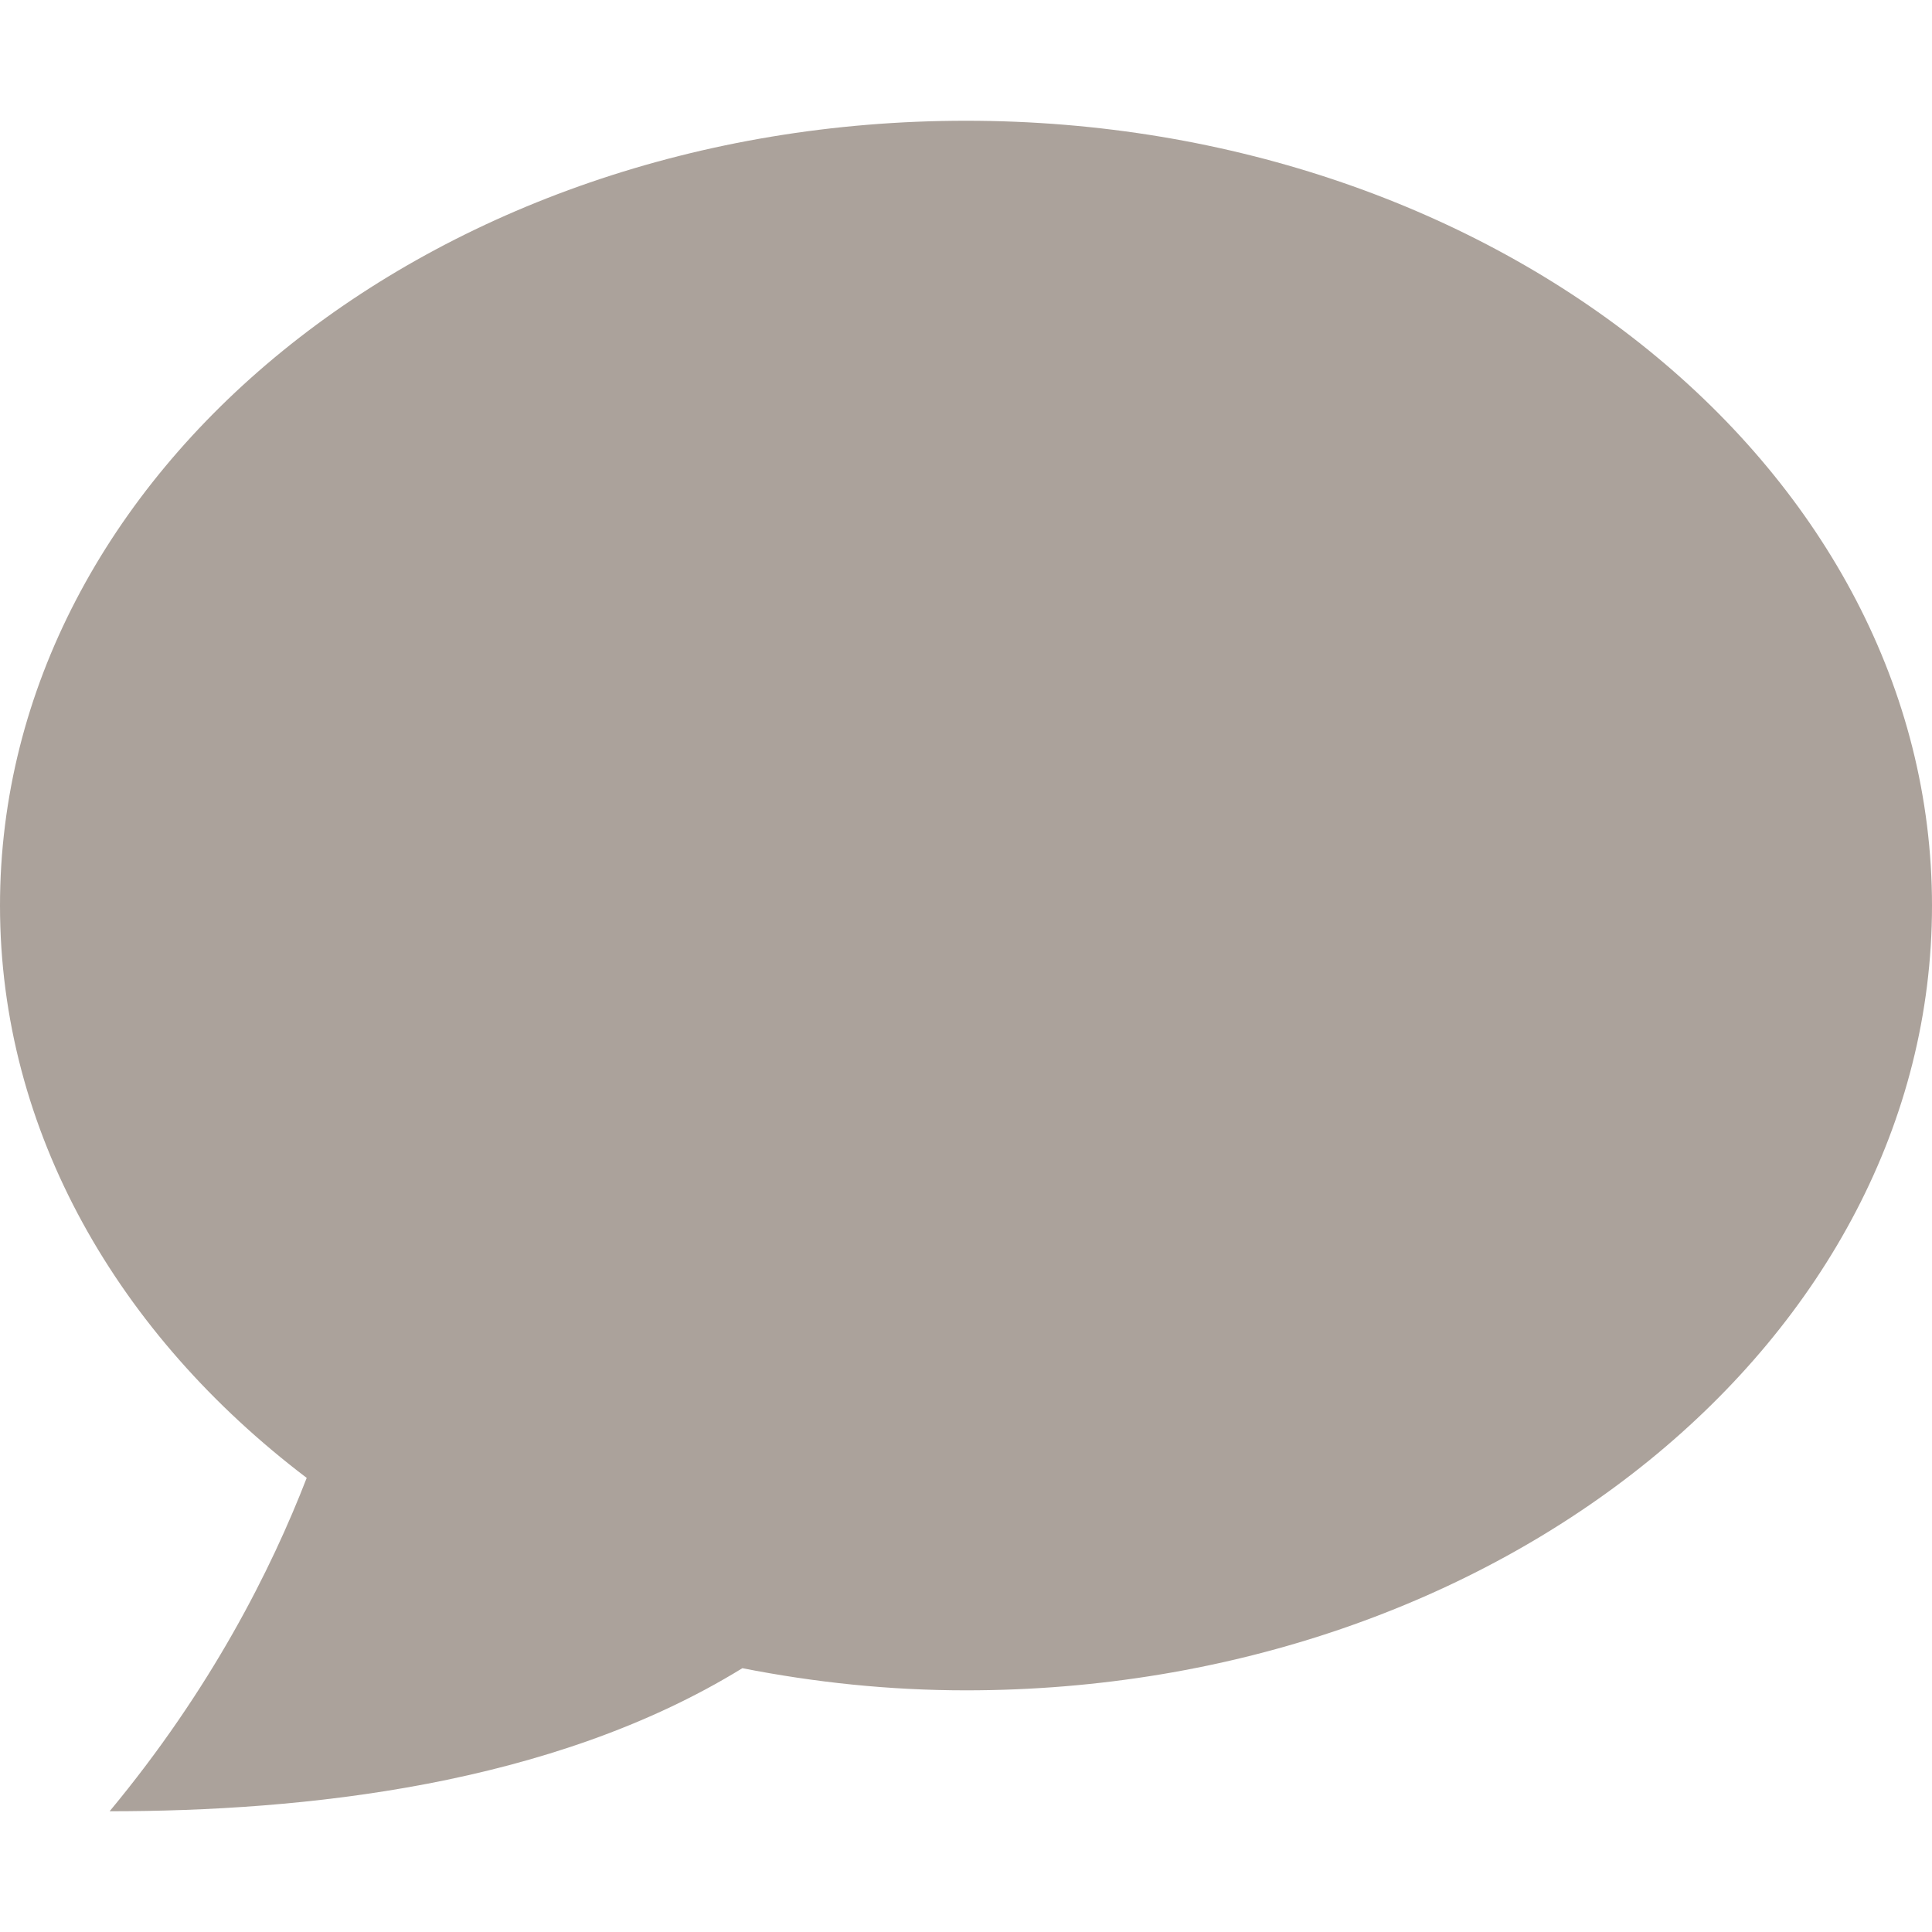 <?xml version="1.0" ?><!DOCTYPE svg  PUBLIC '-//W3C//DTD SVG 1.1//EN'  'http://www.w3.org/Graphics/SVG/1.1/DTD/svg11.dtd'><svg fill="#ABA29B" enable-background="new 0 0 24 24" height="24px" id="Layer_1" version="1.1" viewBox="0 0 24 24" width="24px" xml:space="preserve" xmlns="http://www.w3.org/2000/svg" xmlns:xlink="http://www.w3.org/1999/xlink"><path d="M24,11.25c0-5.383-5.37-9.75-12-9.75c-6.628,0-12,4.367-12,9.75c0,2.809,1.469,5.332,3.81,7.109  c-0.44,1.137-1.186,2.621-2.448,4.141c2.396,0,5.483-0.314,7.86-1.777c0.895,0.176,1.821,0.275,2.778,0.275  C18.628,20.998,24,16.633,24,11.25z" /></svg>